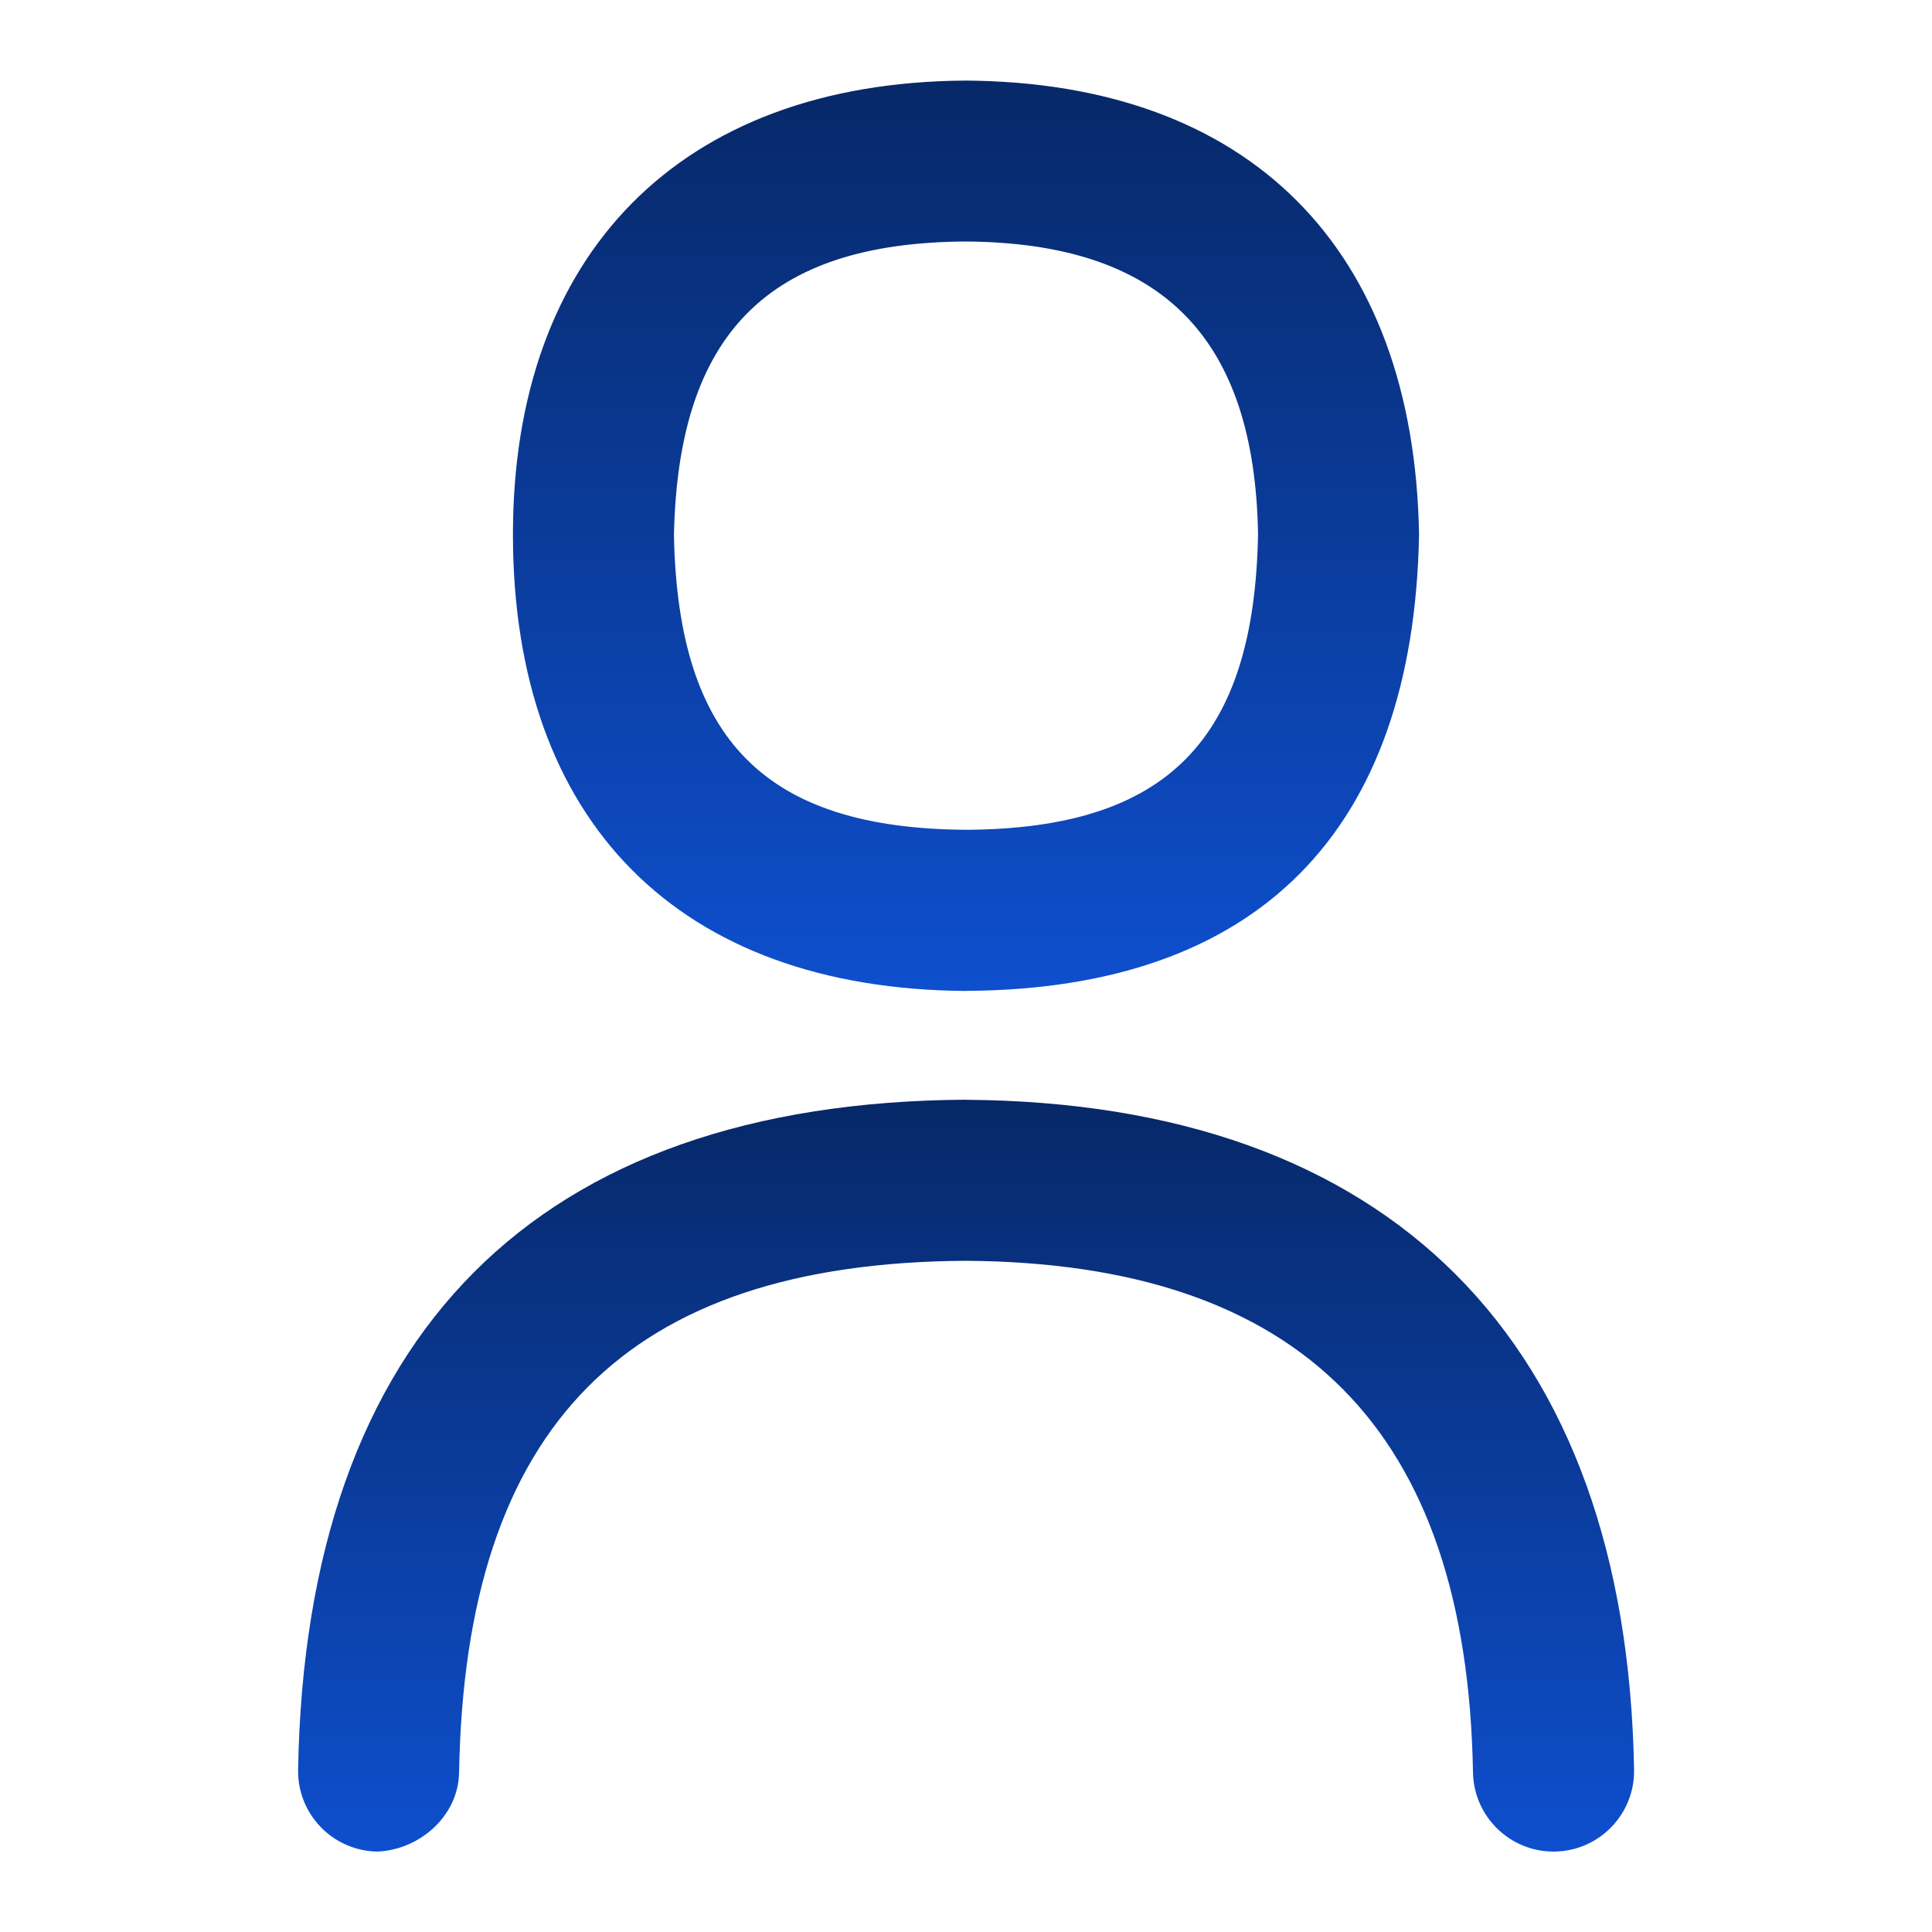 <svg width="24" height="24" viewBox="0 0 24 24" fill="none" xmlns="http://www.w3.org/2000/svg">
<path d="M12.006 12.309C15.617 12.288 17.561 10.338 17.628 6.638C17.566 3.078 15.517 1.024 11.994 1.001C8.433 1.023 6.372 3.171 6.372 6.638C6.372 10.209 8.434 12.289 12.006 12.31V12.309ZM11.994 3C14.431 3.016 15.585 4.183 15.628 6.636C15.581 9.195 14.495 10.293 12.006 10.308C9.511 10.293 8.424 9.2 8.372 6.654C8.422 4.143 9.543 3.015 11.994 3Z" fill="url(#paint0_linear_13_1547)"/>
<path d="M11.994 13.661C6.666 13.695 3.799 16.572 3.703 21.983C3.693 22.535 4.133 22.991 4.685 23.001C5.201 22.982 5.692 22.571 5.703 22.019C5.779 17.708 7.783 15.688 11.994 15.662C16.162 15.689 18.224 17.768 18.298 22.018C18.308 22.564 18.754 23.001 19.298 23.001H19.316C19.868 22.991 20.308 22.536 20.299 21.984C20.207 16.651 17.263 13.696 11.995 13.662L11.994 13.661Z" fill="url(#paint1_linear_13_1547)"/>
<defs>
<linearGradient id="paint0_linear_13_1547" x1="12" y1="1.001" x2="12" y2="12.31" gradientUnits="userSpaceOnUse">
<stop stop-color="#072868"/>
<stop offset="1" stop-color="#0E4FCE"/>
</linearGradient>
<linearGradient id="paint1_linear_13_1547" x1="12.001" y1="13.661" x2="12.001" y2="23.001" gradientUnits="userSpaceOnUse">
<stop stop-color="#072868"/>
<stop offset="1" stop-color="#0E4FCE"/>
</linearGradient>
</defs>
</svg>
